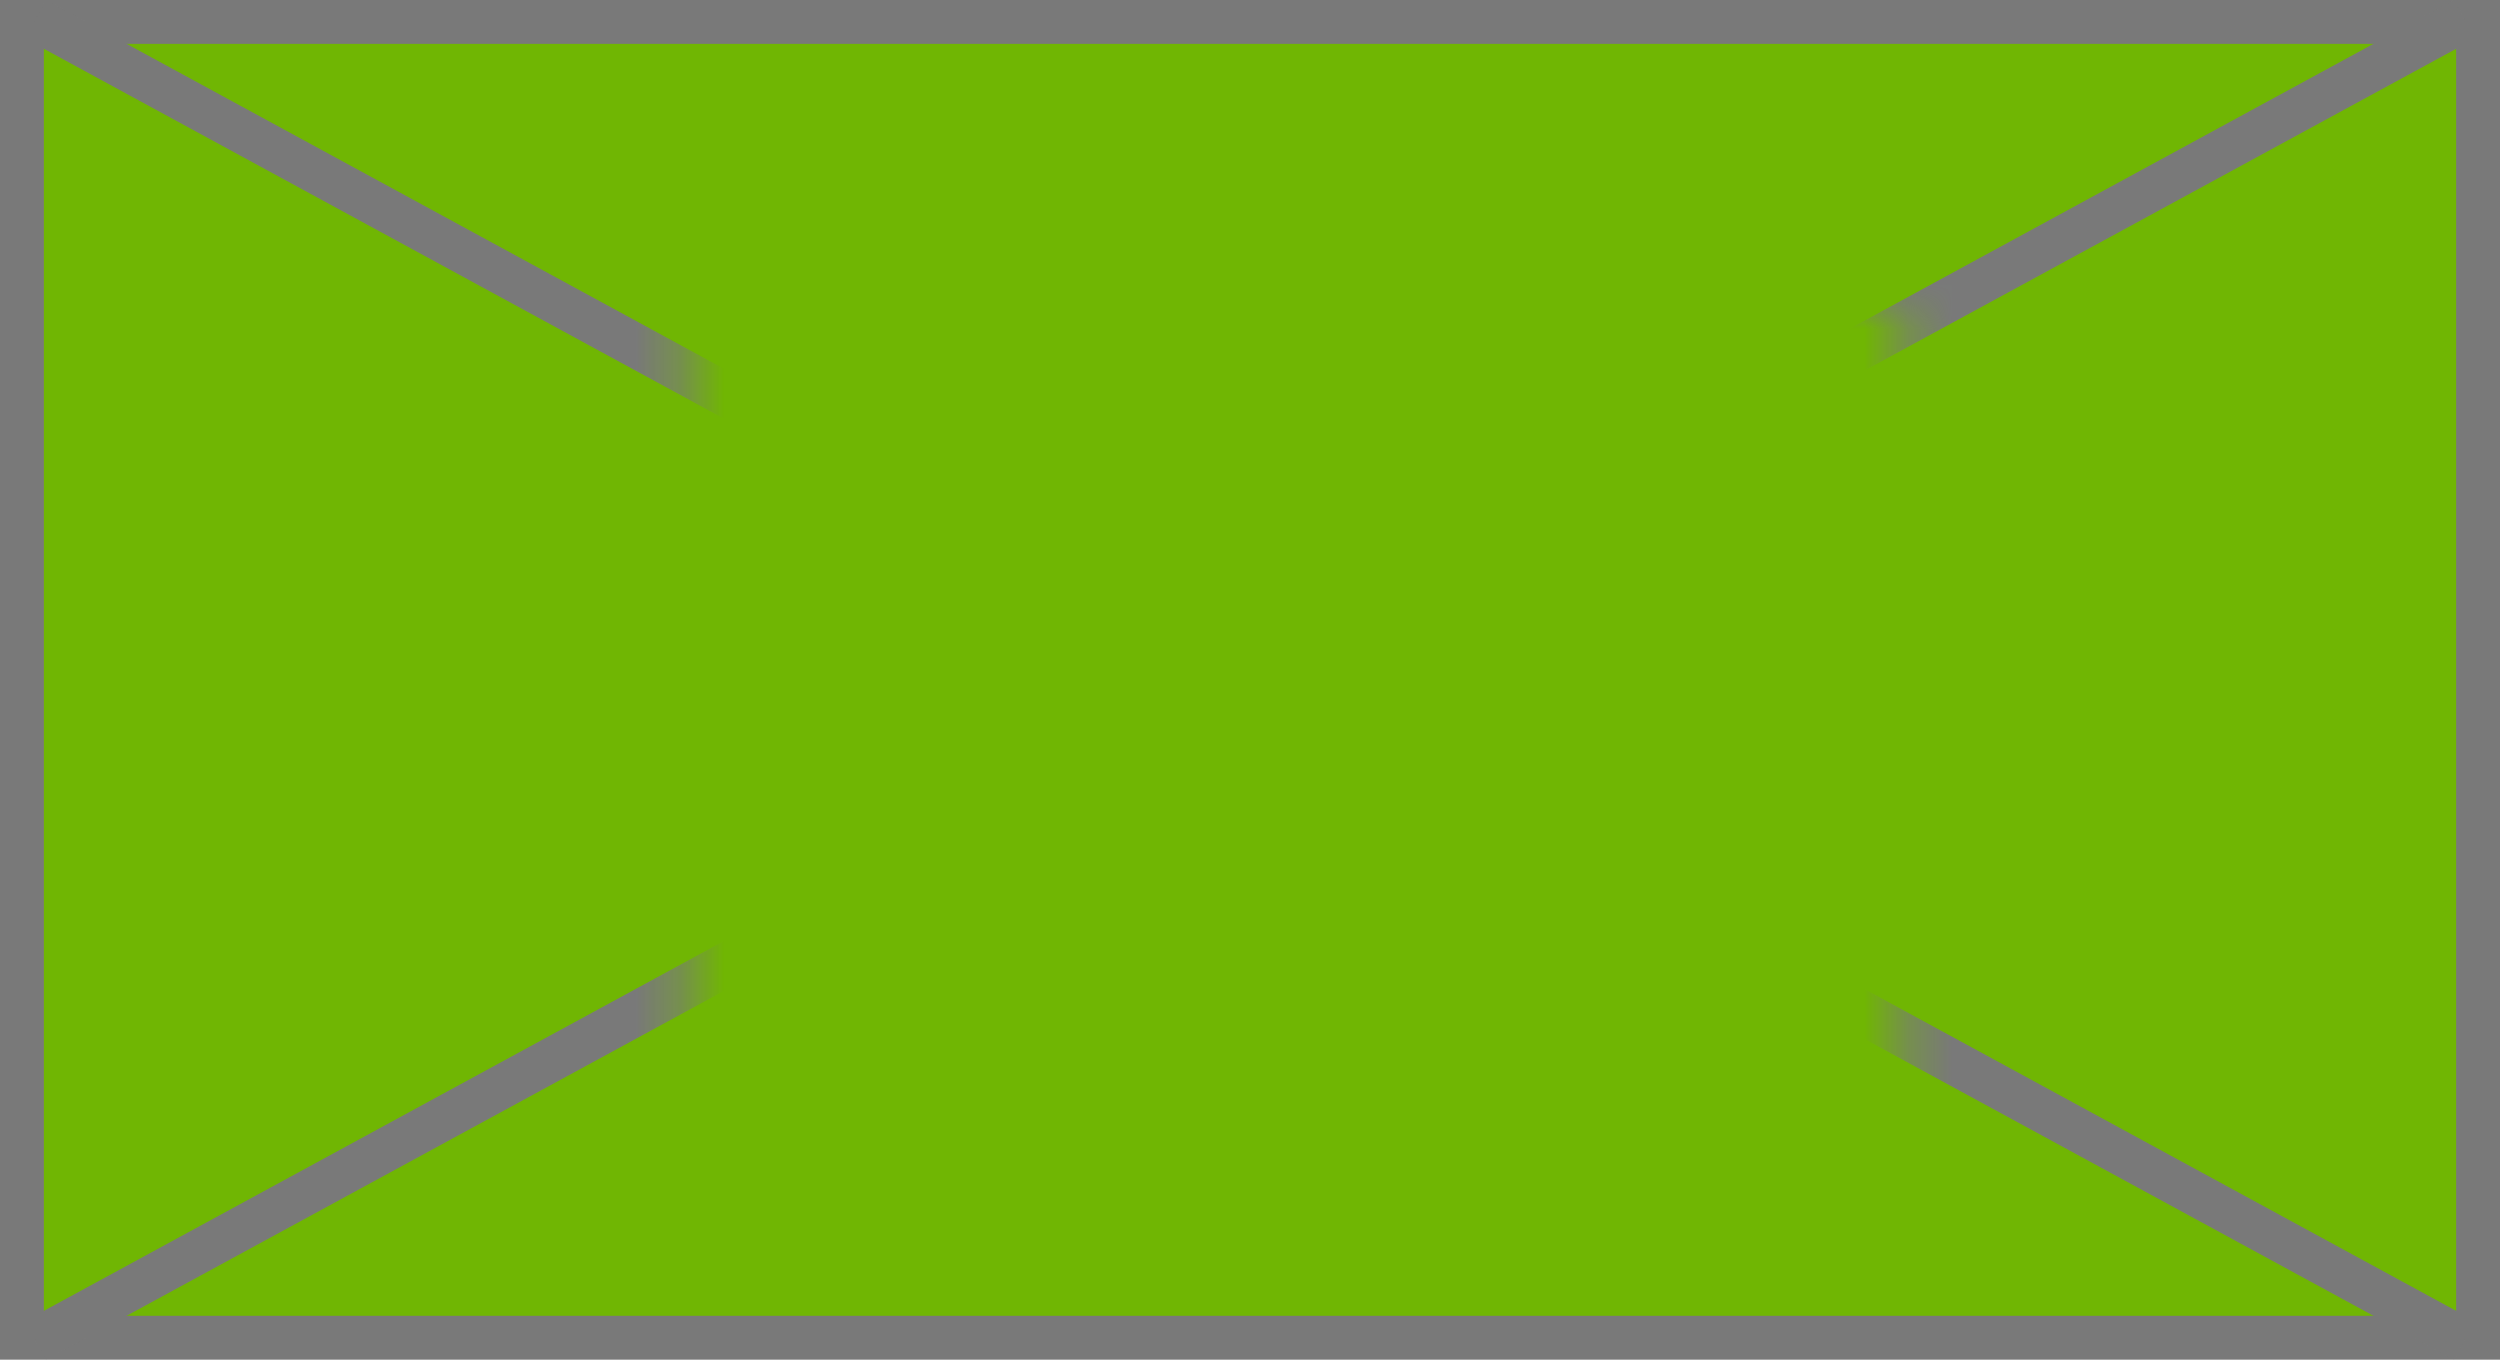 ﻿<?xml version="1.0" encoding="utf-8"?>
<svg version="1.1" xmlns:xlink="http://www.w3.org/1999/xlink" width="57px" height="31px" xmlns="http://www.w3.org/2000/svg">
  <defs>
    <mask fill="white" id="clip401">
      <path d="M 711.635 282  L 739.365 282  L 739.365 301  L 711.635 301  Z M 696 275  L 753 275  L 753 306  L 696 306  Z " fill-rule="evenodd" />
    </mask>
  </defs>
  <g transform="matrix(1 0 0 1 -696 -275 )">
    <path d="M 696.5 275.5  L 752.5 275.5  L 752.5 305.5  L 696.5 305.5  L 696.5 275.5  Z " fill-rule="nonzero" fill="#70b603" stroke="none" />
    <path d="M 696.5 275.5  L 752.5 275.5  L 752.5 305.5  L 696.5 305.5  L 696.5 275.5  Z " stroke-width="1" stroke="#797979" fill="none" />
    <path d="M 696.808 275.439  L 752.192 305.561  M 752.192 275.439  L 696.808 305.561  " stroke-width="1" stroke="#797979" fill="none" mask="url(#clip401)" />
  </g>
</svg>